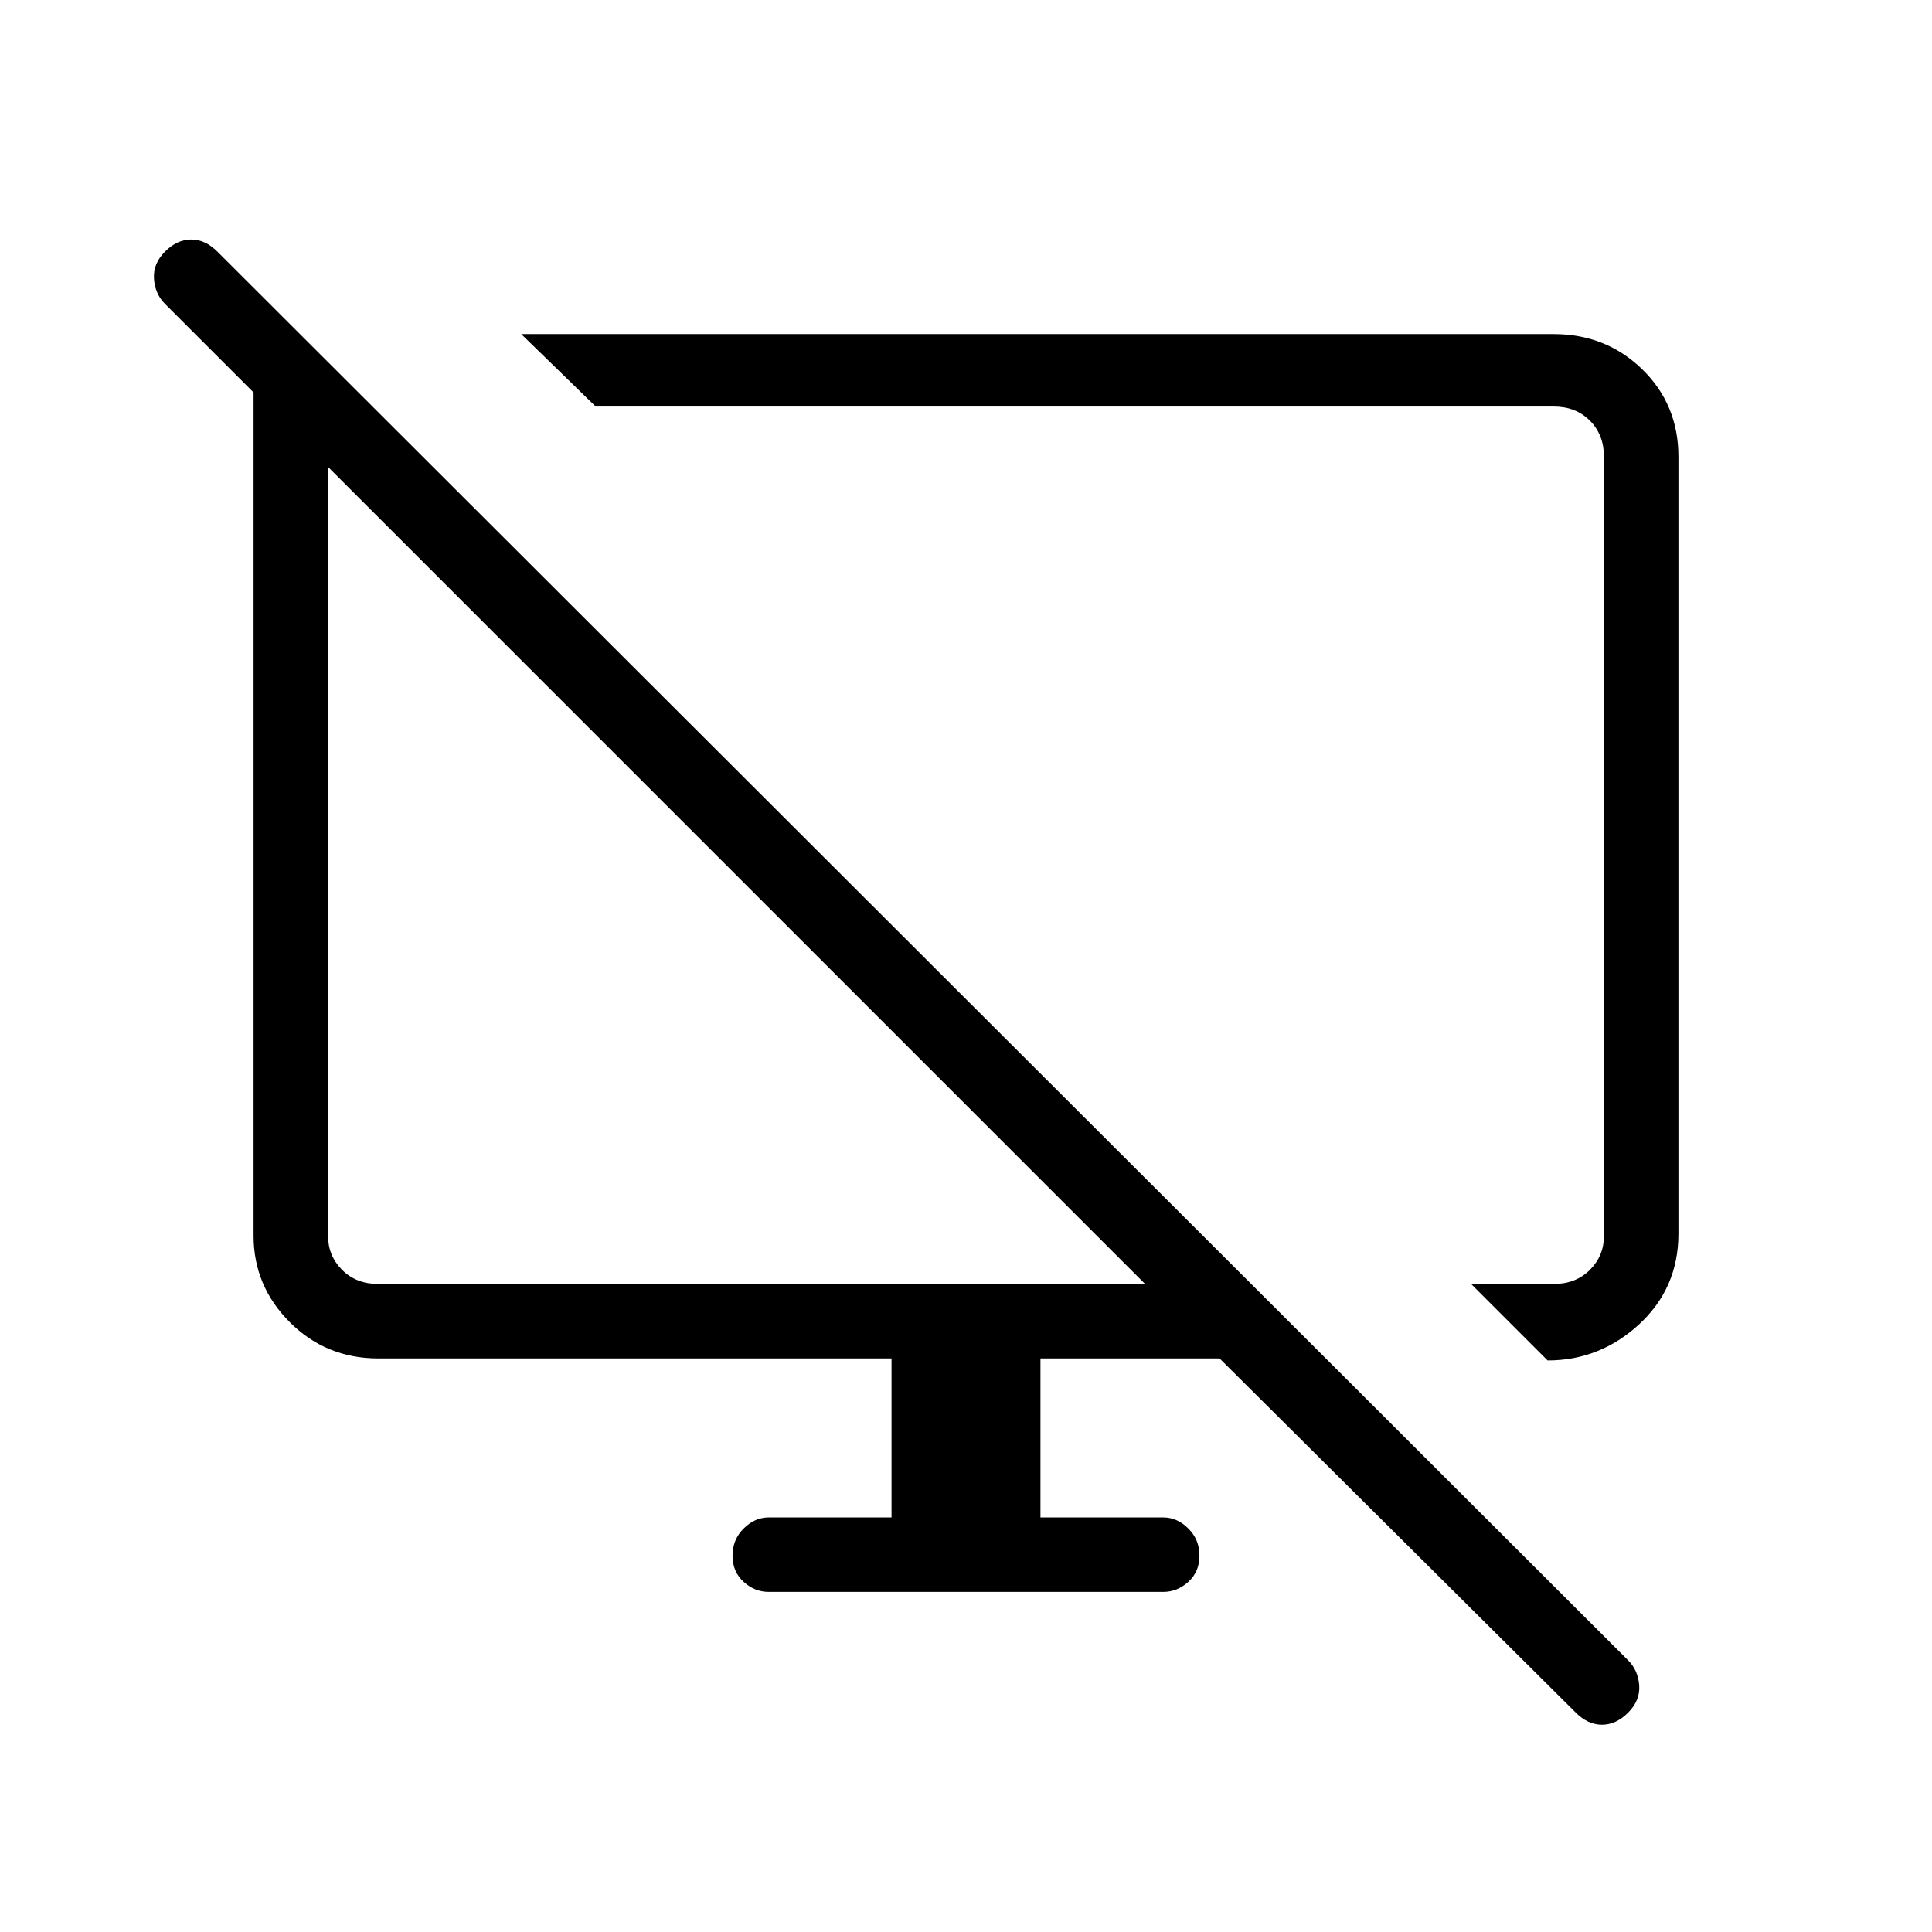 <svg xmlns="http://www.w3.org/2000/svg" height="24" width="24"><path d="M19.225 16.9 18.275 15.95H19.3Q19.575 15.95 19.75 15.775Q19.925 15.6 19.925 15.35V5.675Q19.925 5.4 19.75 5.225Q19.575 5.05 19.3 5.05H7.4L6.475 4.15H19.3Q19.95 4.15 20.4 4.587Q20.85 5.025 20.85 5.675V15.325Q20.85 16 20.363 16.45Q19.875 16.9 19.225 16.9ZM19.575 21.275 15.15 16.875H12.925V18.85H14.45Q14.625 18.85 14.762 18.988Q14.9 19.125 14.9 19.325Q14.9 19.525 14.762 19.65Q14.625 19.775 14.45 19.775H9.55Q9.375 19.775 9.238 19.65Q9.1 19.525 9.1 19.325Q9.1 19.125 9.238 18.988Q9.375 18.85 9.55 18.85H11.075V16.875H4.7Q4.05 16.875 3.6 16.425Q3.15 15.975 3.15 15.35V4.875L2.05 3.775Q1.925 3.65 1.913 3.462Q1.9 3.275 2.05 3.125Q2.2 2.975 2.375 2.975Q2.55 2.975 2.7 3.125L20.225 20.625Q20.35 20.75 20.363 20.938Q20.375 21.125 20.225 21.275Q20.075 21.425 19.9 21.425Q19.725 21.425 19.575 21.275ZM4.7 15.95H14.225L4.075 5.8V15.35Q4.075 15.6 4.25 15.775Q4.425 15.95 4.7 15.95ZM9.15 10.875Q9.15 10.875 9.15 10.875Q9.15 10.875 9.15 10.875ZM12.95 10.6Q12.95 10.6 12.95 10.6Q12.95 10.6 12.95 10.6Q12.95 10.6 12.95 10.6Q12.95 10.6 12.95 10.6Z"/></svg>